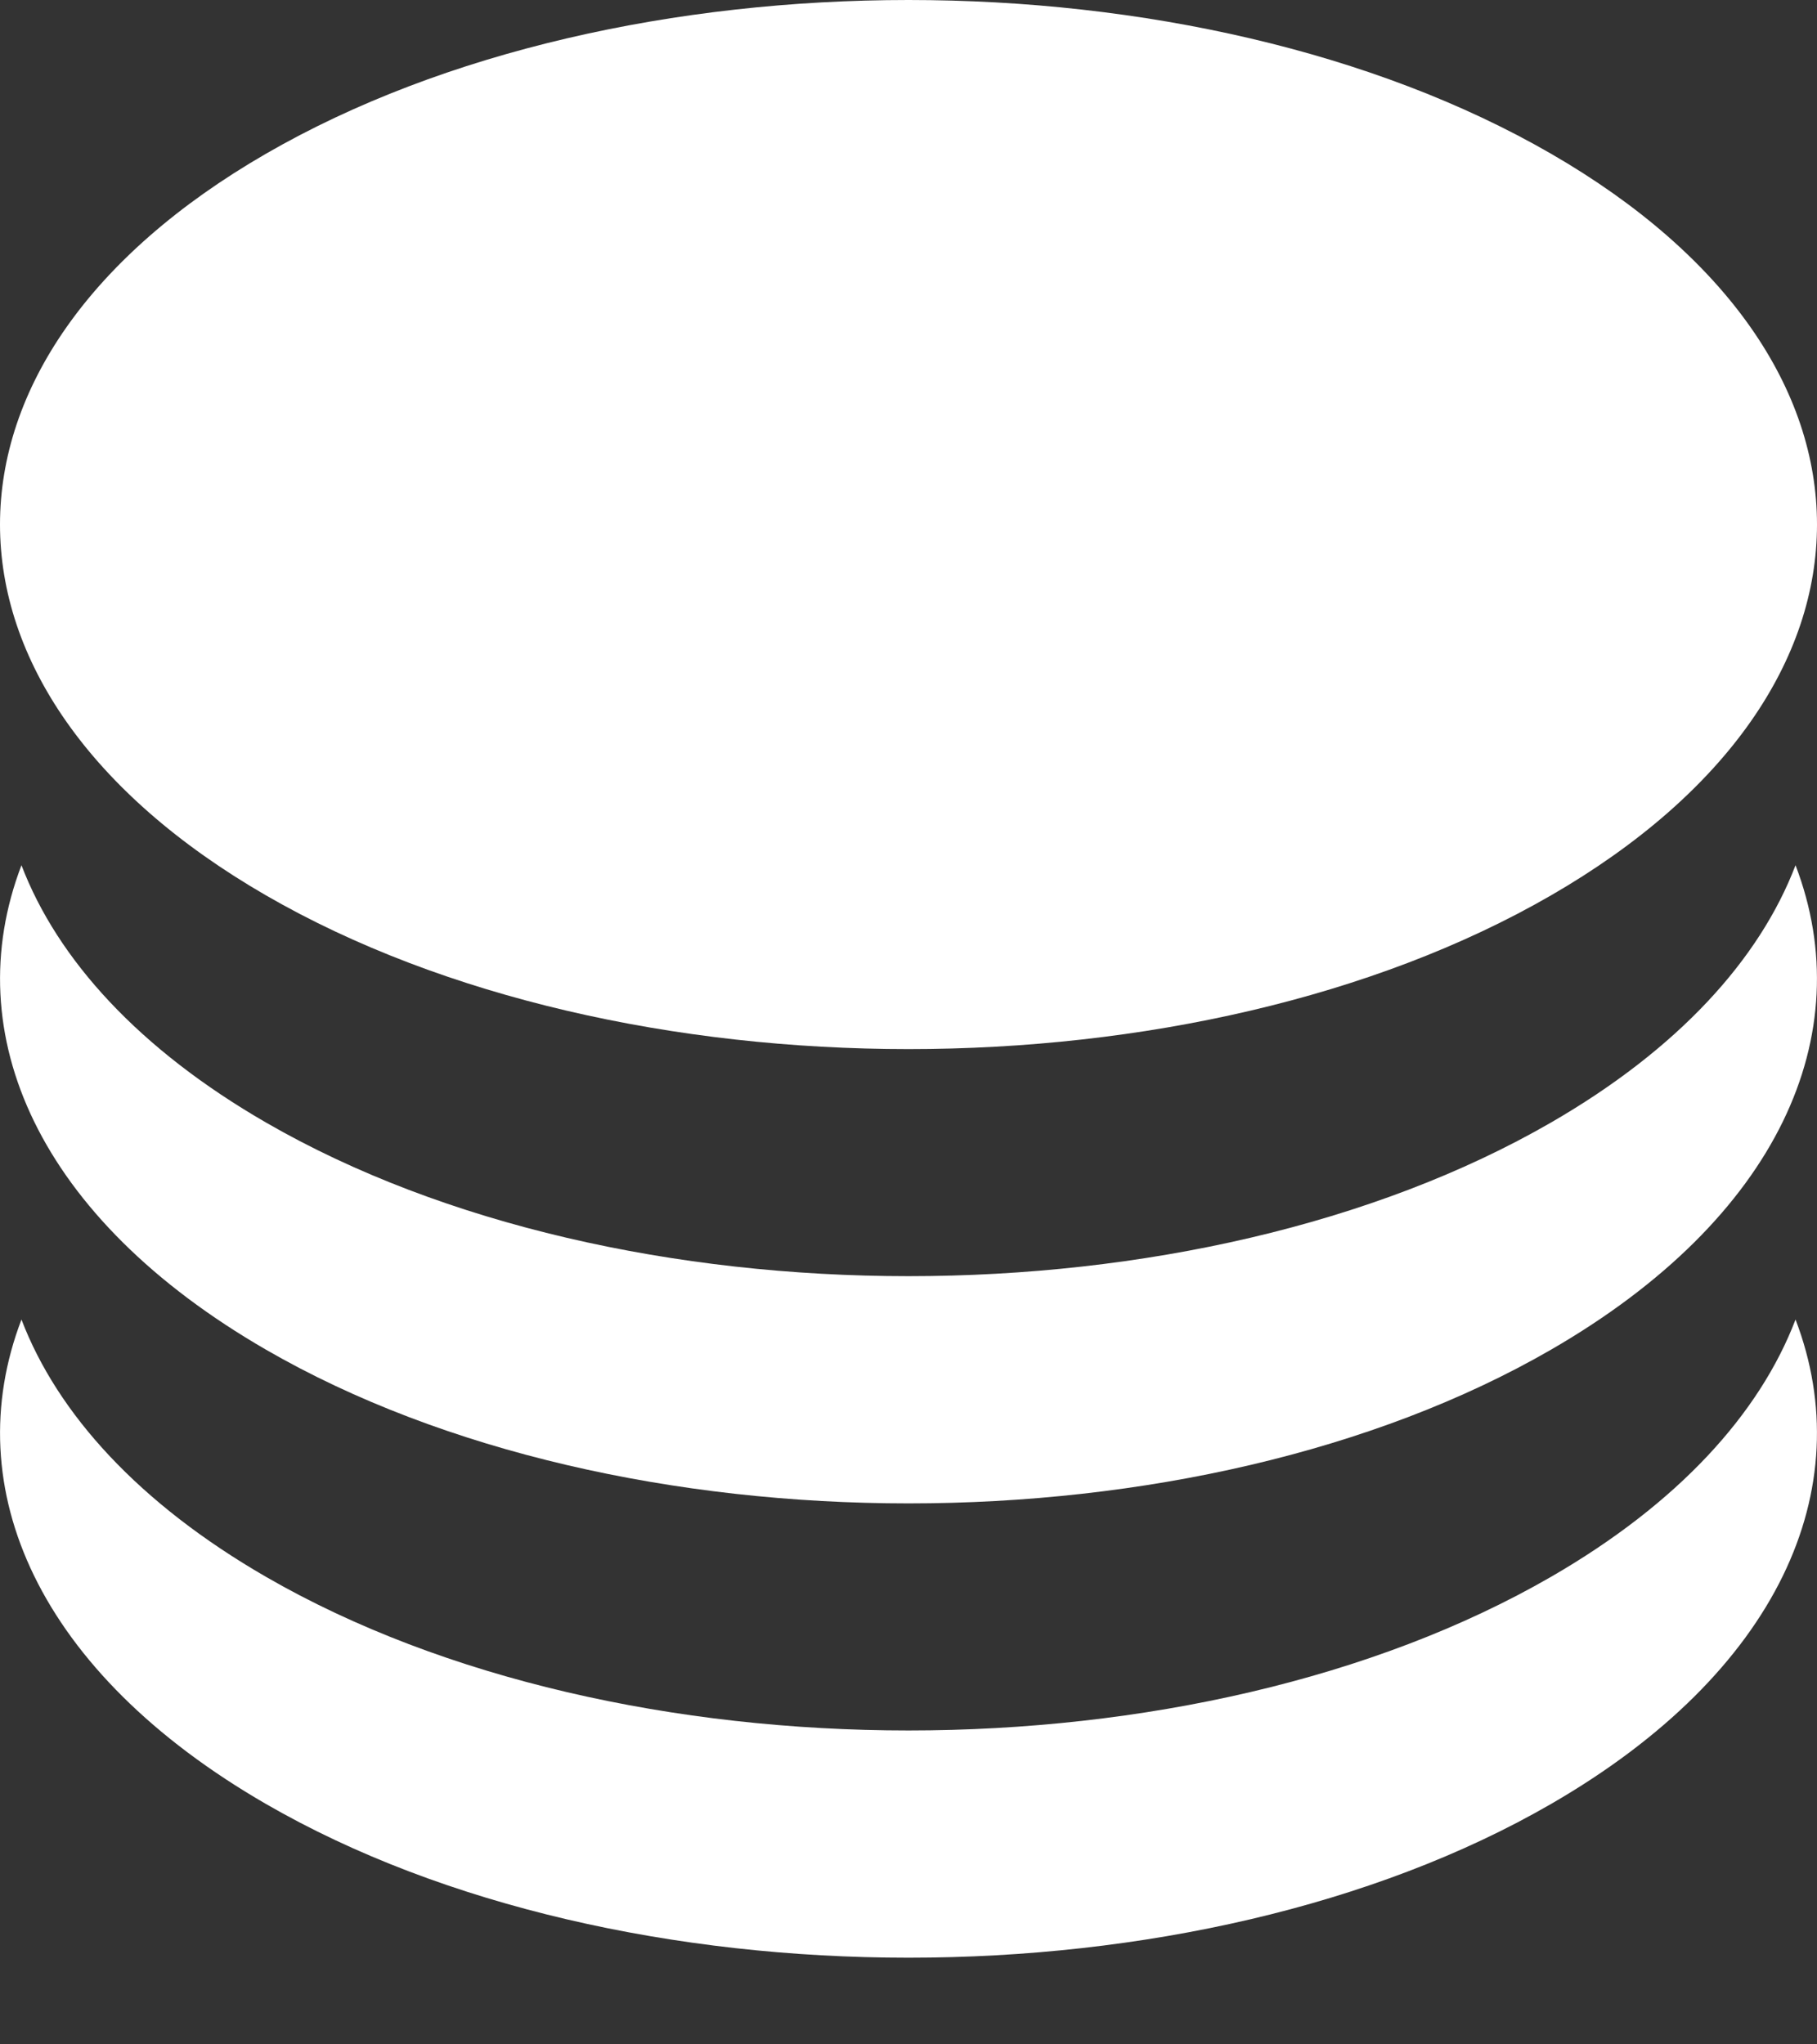 <svg width="16" height="18" viewBox="0 0 16 18" fill="none" xmlns="http://www.w3.org/2000/svg">
<rect x="0" y="0" width="16" height="18" fill="#333333" stroke="none"/>
<path fill-rule="evenodd" clip-rule="evenodd" d="M2.343 13.884C5.467 15.687 10.533 15.687 13.657 13.884C14.776 13.238 15.494 12.448 15.811 11.618C16.38 13.107 15.662 14.726 13.657 15.884C10.533 17.688 5.467 17.688 2.343 15.884C0.338 14.726 -0.38 13.107 0.189 11.618C0.506 12.448 1.224 13.238 2.343 13.884Z" fill="white"/>
<path fill-rule="evenodd" clip-rule="evenodd" d="M2.343 9.884C5.467 11.687 10.533 11.687 13.657 9.884C14.776 9.238 15.494 8.448 15.811 7.618C16.38 9.107 15.662 10.726 13.657 11.884C10.533 13.688 5.467 13.688 2.343 11.884C0.338 10.726 -0.38 9.107 0.189 7.618C0.506 8.448 1.224 9.238 2.343 9.884Z" fill="white"/>
<path d="M13.657 7.884C10.533 9.688 5.467 9.688 2.343 7.884C-0.781 6.08 -0.781 3.156 2.343 1.353C5.467 -0.451 10.533 -0.451 13.657 1.353C16.781 3.156 16.781 6.08 13.657 7.884Z" fill="white"/>
</svg>
